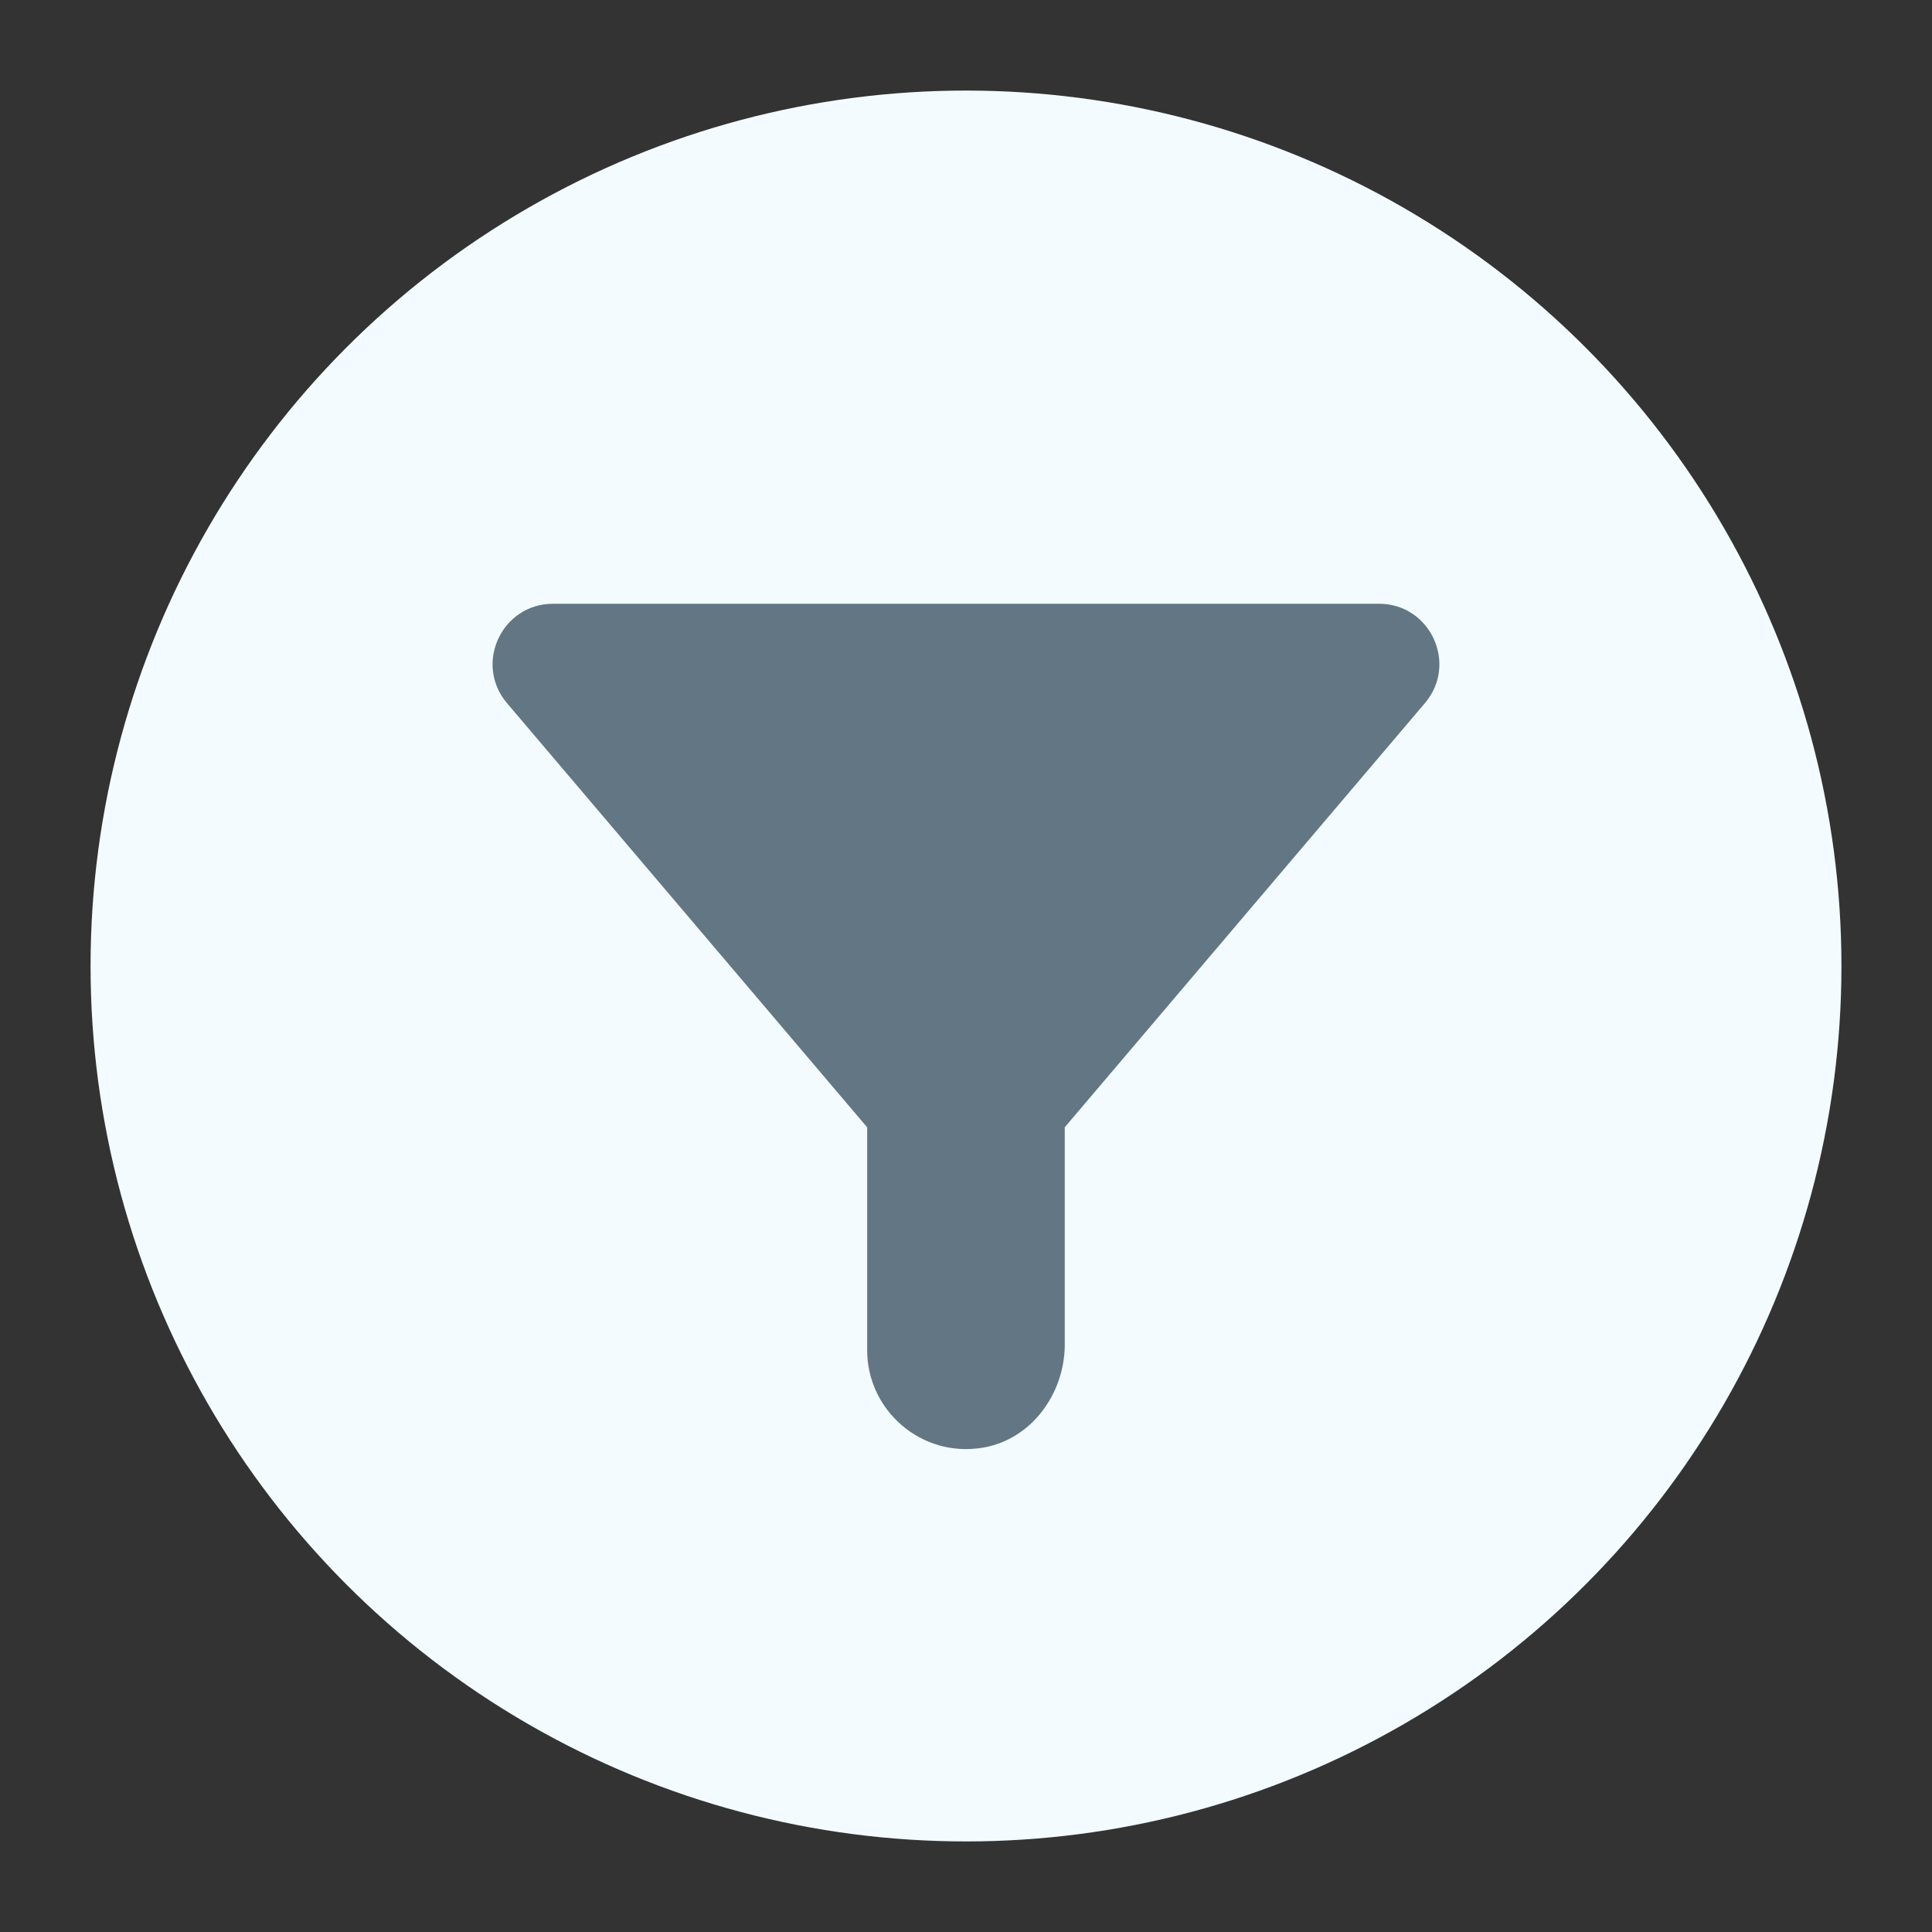 <svg version="1.1" xmlns="http://www.w3.org/2000/svg" xmlns:xlink="http://www.w3.org/1999/xlink" x="0px" y="0px" viewBox="0 0 32 32" style="enable-background:new 0 0 32 32;" xml:space="preserve"><rect x="0" y="0" width="32" height="32" fill="#333333" stroke="none"/><circle cx="16" cy="16" r="14" fill="#f3fbff" stroke="#f3fbff"/><path d="M23.601,11.646l-5.965,7.025v3.595c0,0.816-0.552,1.577-1.357,1.712
	c-1.022,0.172-1.916-0.621-1.916-1.613v-3.693l-5.965-7.025C7.846,10.997,8.309,10,9.161,10h13.678
	C23.691,9.999,24.153,10.997,23.601,11.646z" fill="#627783"/><circle cx="16" cy="16" r="15.5" fill="none" stroke="none"/></svg>